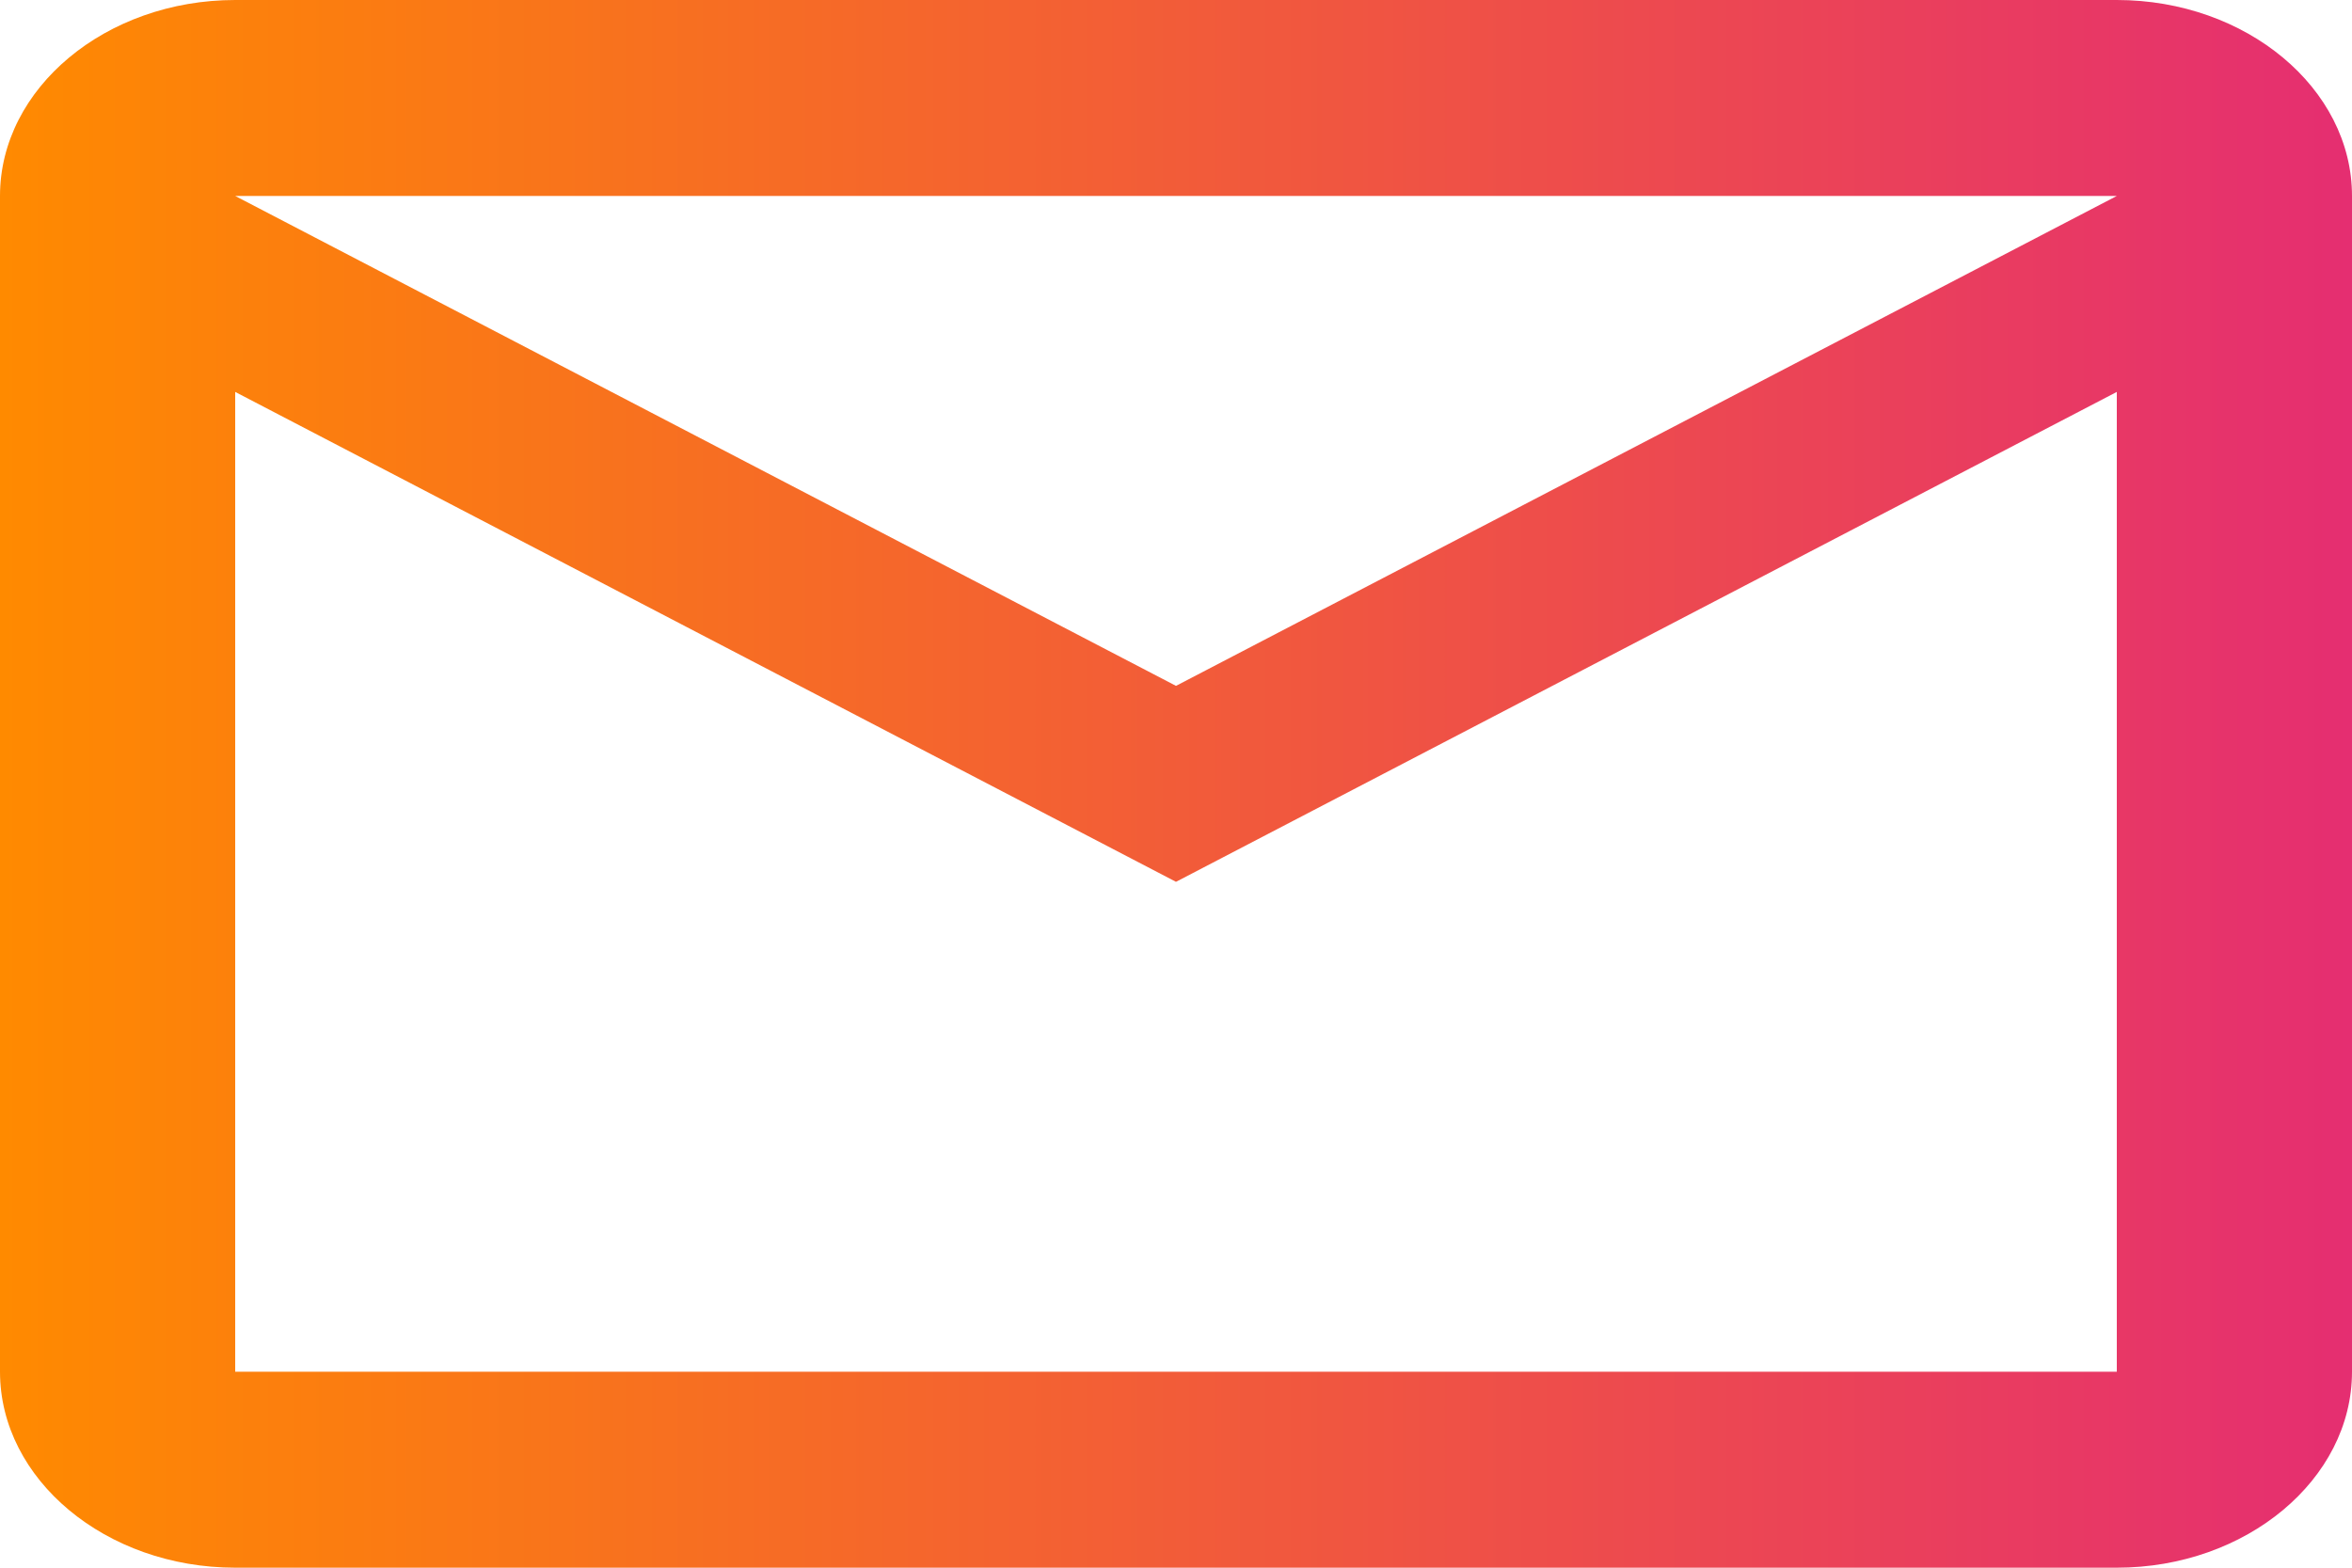 <svg width="30" height="20" viewBox="0 0 30 20" fill="none" xmlns="http://www.w3.org/2000/svg">
<path fill-rule="evenodd" clip-rule="evenodd" d="M30 2.5C30 1.125 28.65 0 27 0H3C1.35 0 0 1.125 0 2.5V17.5C0 18.875 1.35 20 3 20H27C28.65 20 30 18.875 30 17.5V2.5ZM27 2.5L15 8.75L3 2.5H27ZM15 11.25L3 5V17.5H27V5L15 11.25Z" fill="url(#paint0_linear)"/>
<defs>
<linearGradient id="paint0_linear" x1="0" y1="10" x2="30" y2="10" gradientUnits="userSpaceOnUse">
<stop stop-color="#FF8A00"/>
<stop offset="1" stop-color="#E52E71"/>
</linearGradient>
</defs>
</svg>
